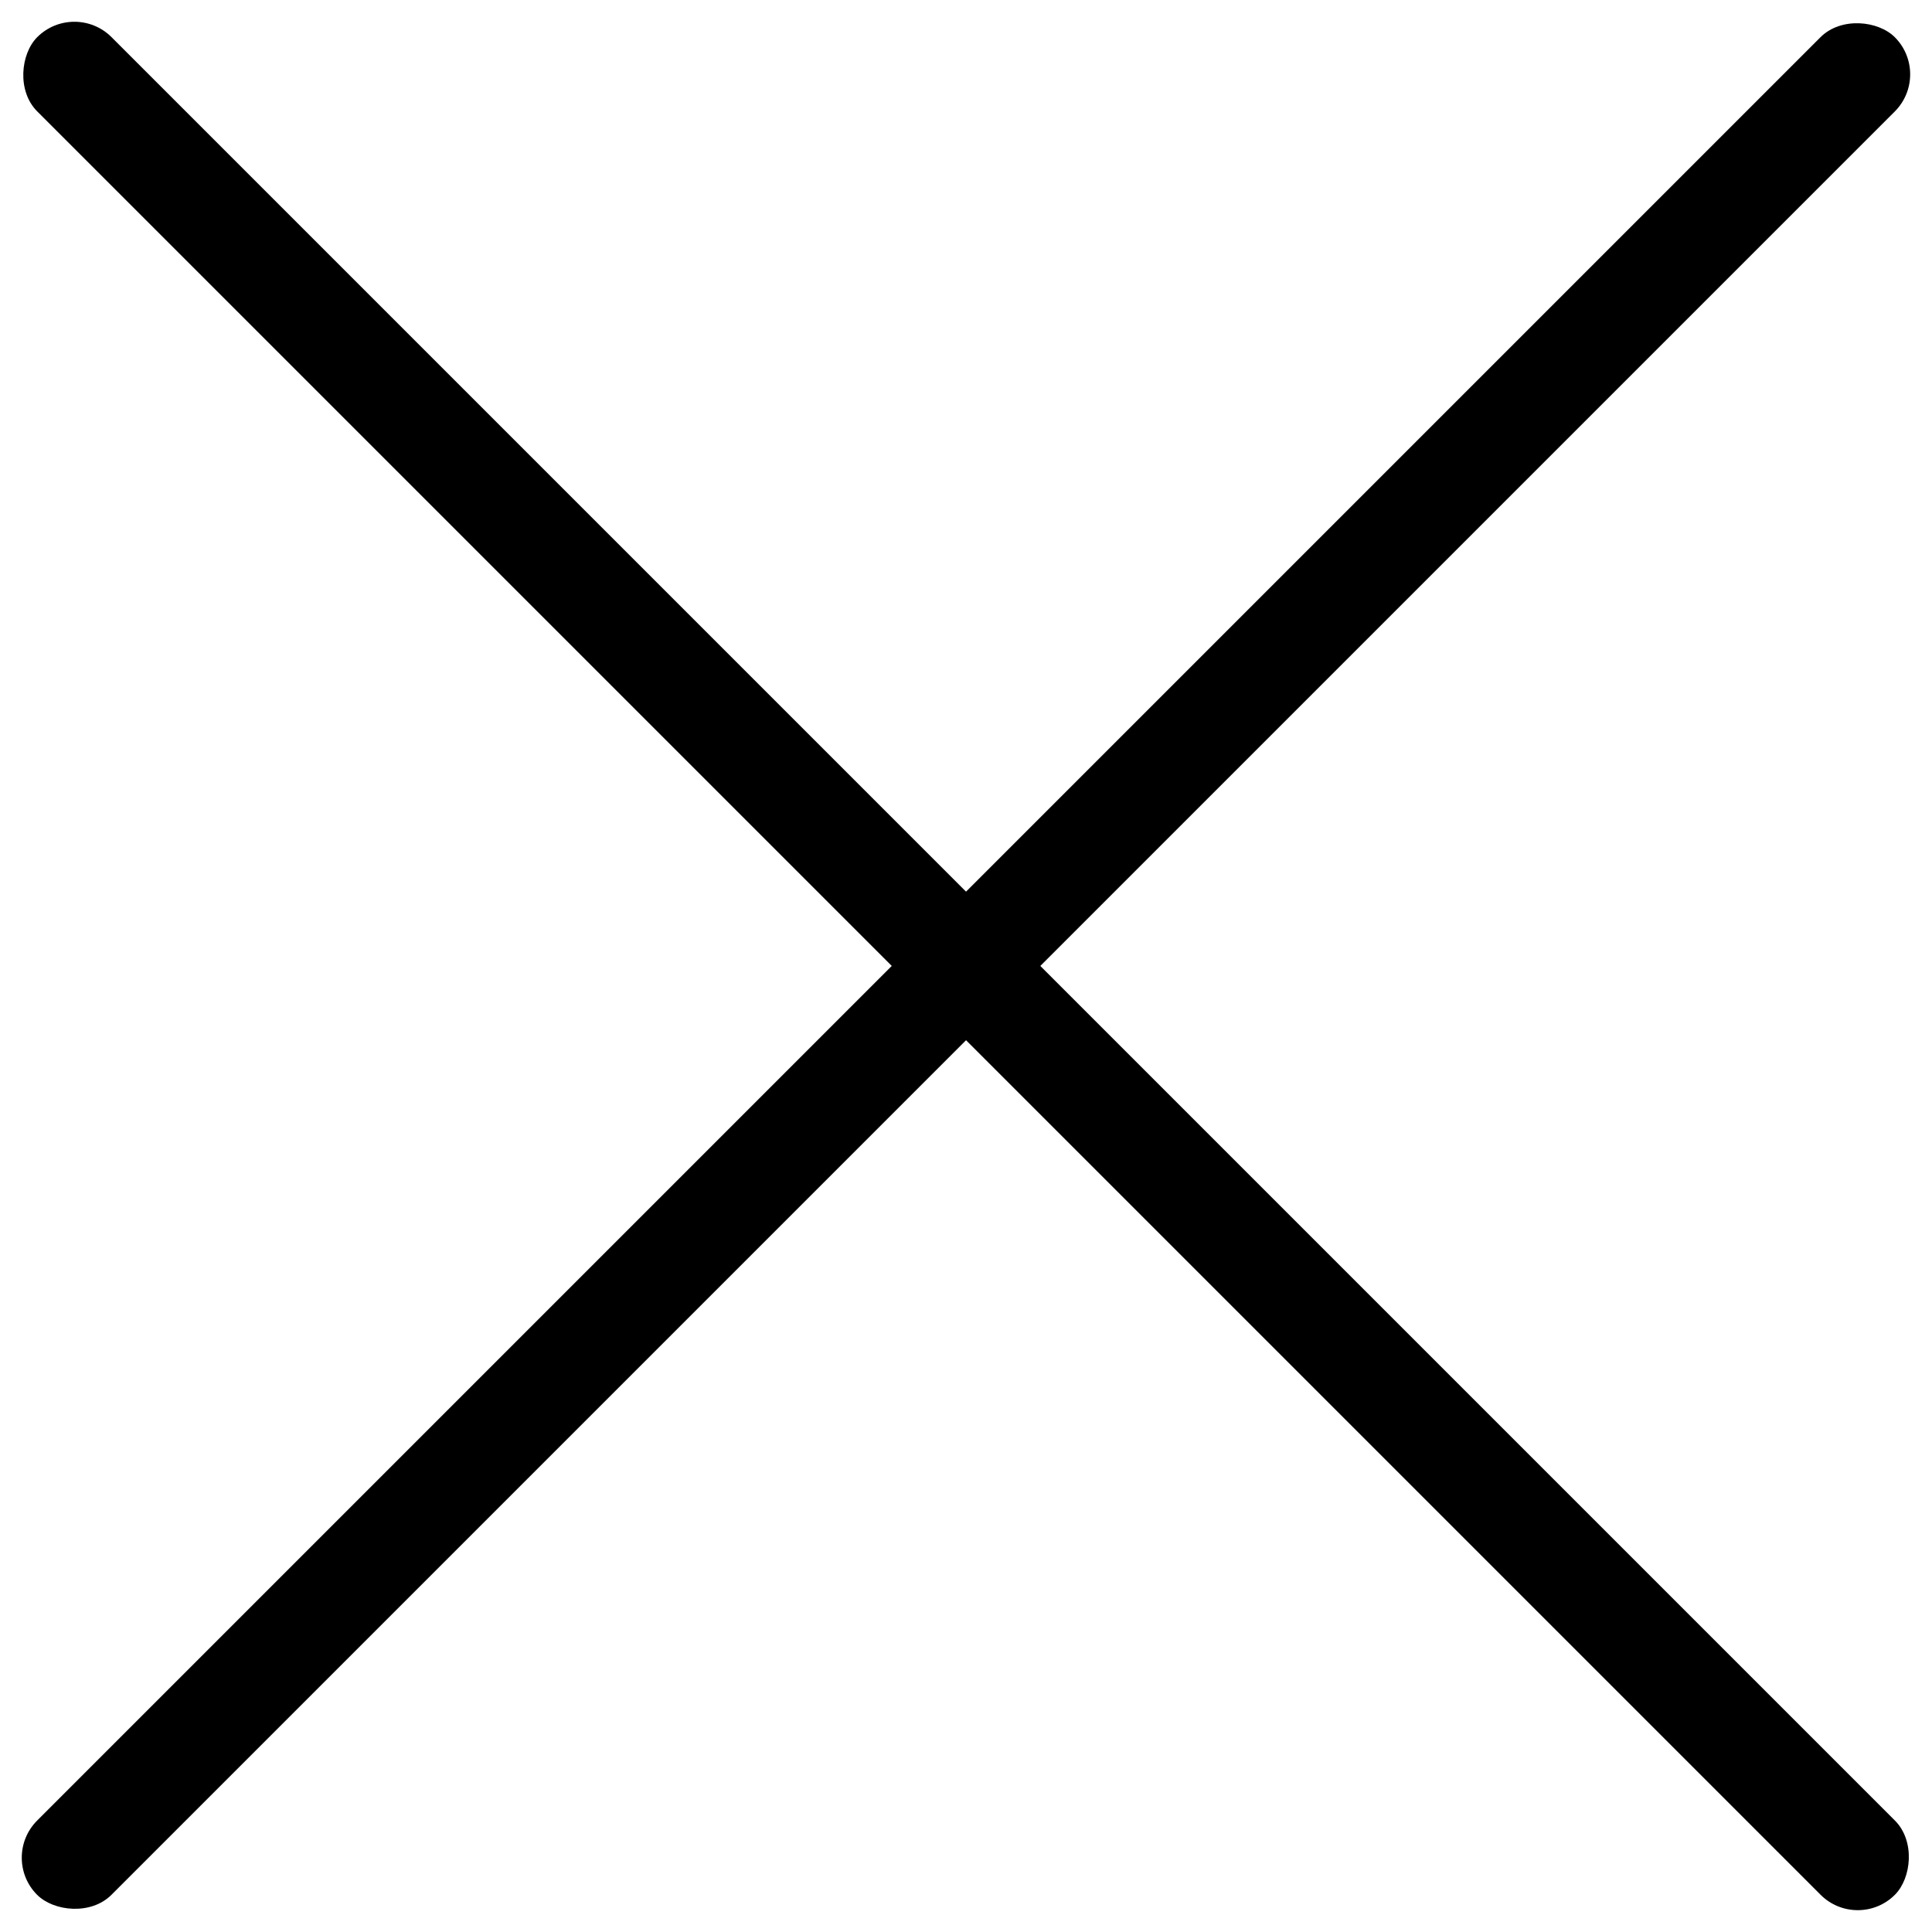 <svg width="24" height="24" viewBox="0 0 24 24" fill="none" xmlns="http://www.w3.org/2000/svg">
<rect y="23.077" width="32.635" height="1.305" rx="0.653" transform="rotate(-45 0 23.077)" fill="black"/>
<rect x="0.924" width="32.635" height="1.305" rx="0.653" transform="rotate(45 0.924 0)" fill="black"/>
</svg>
